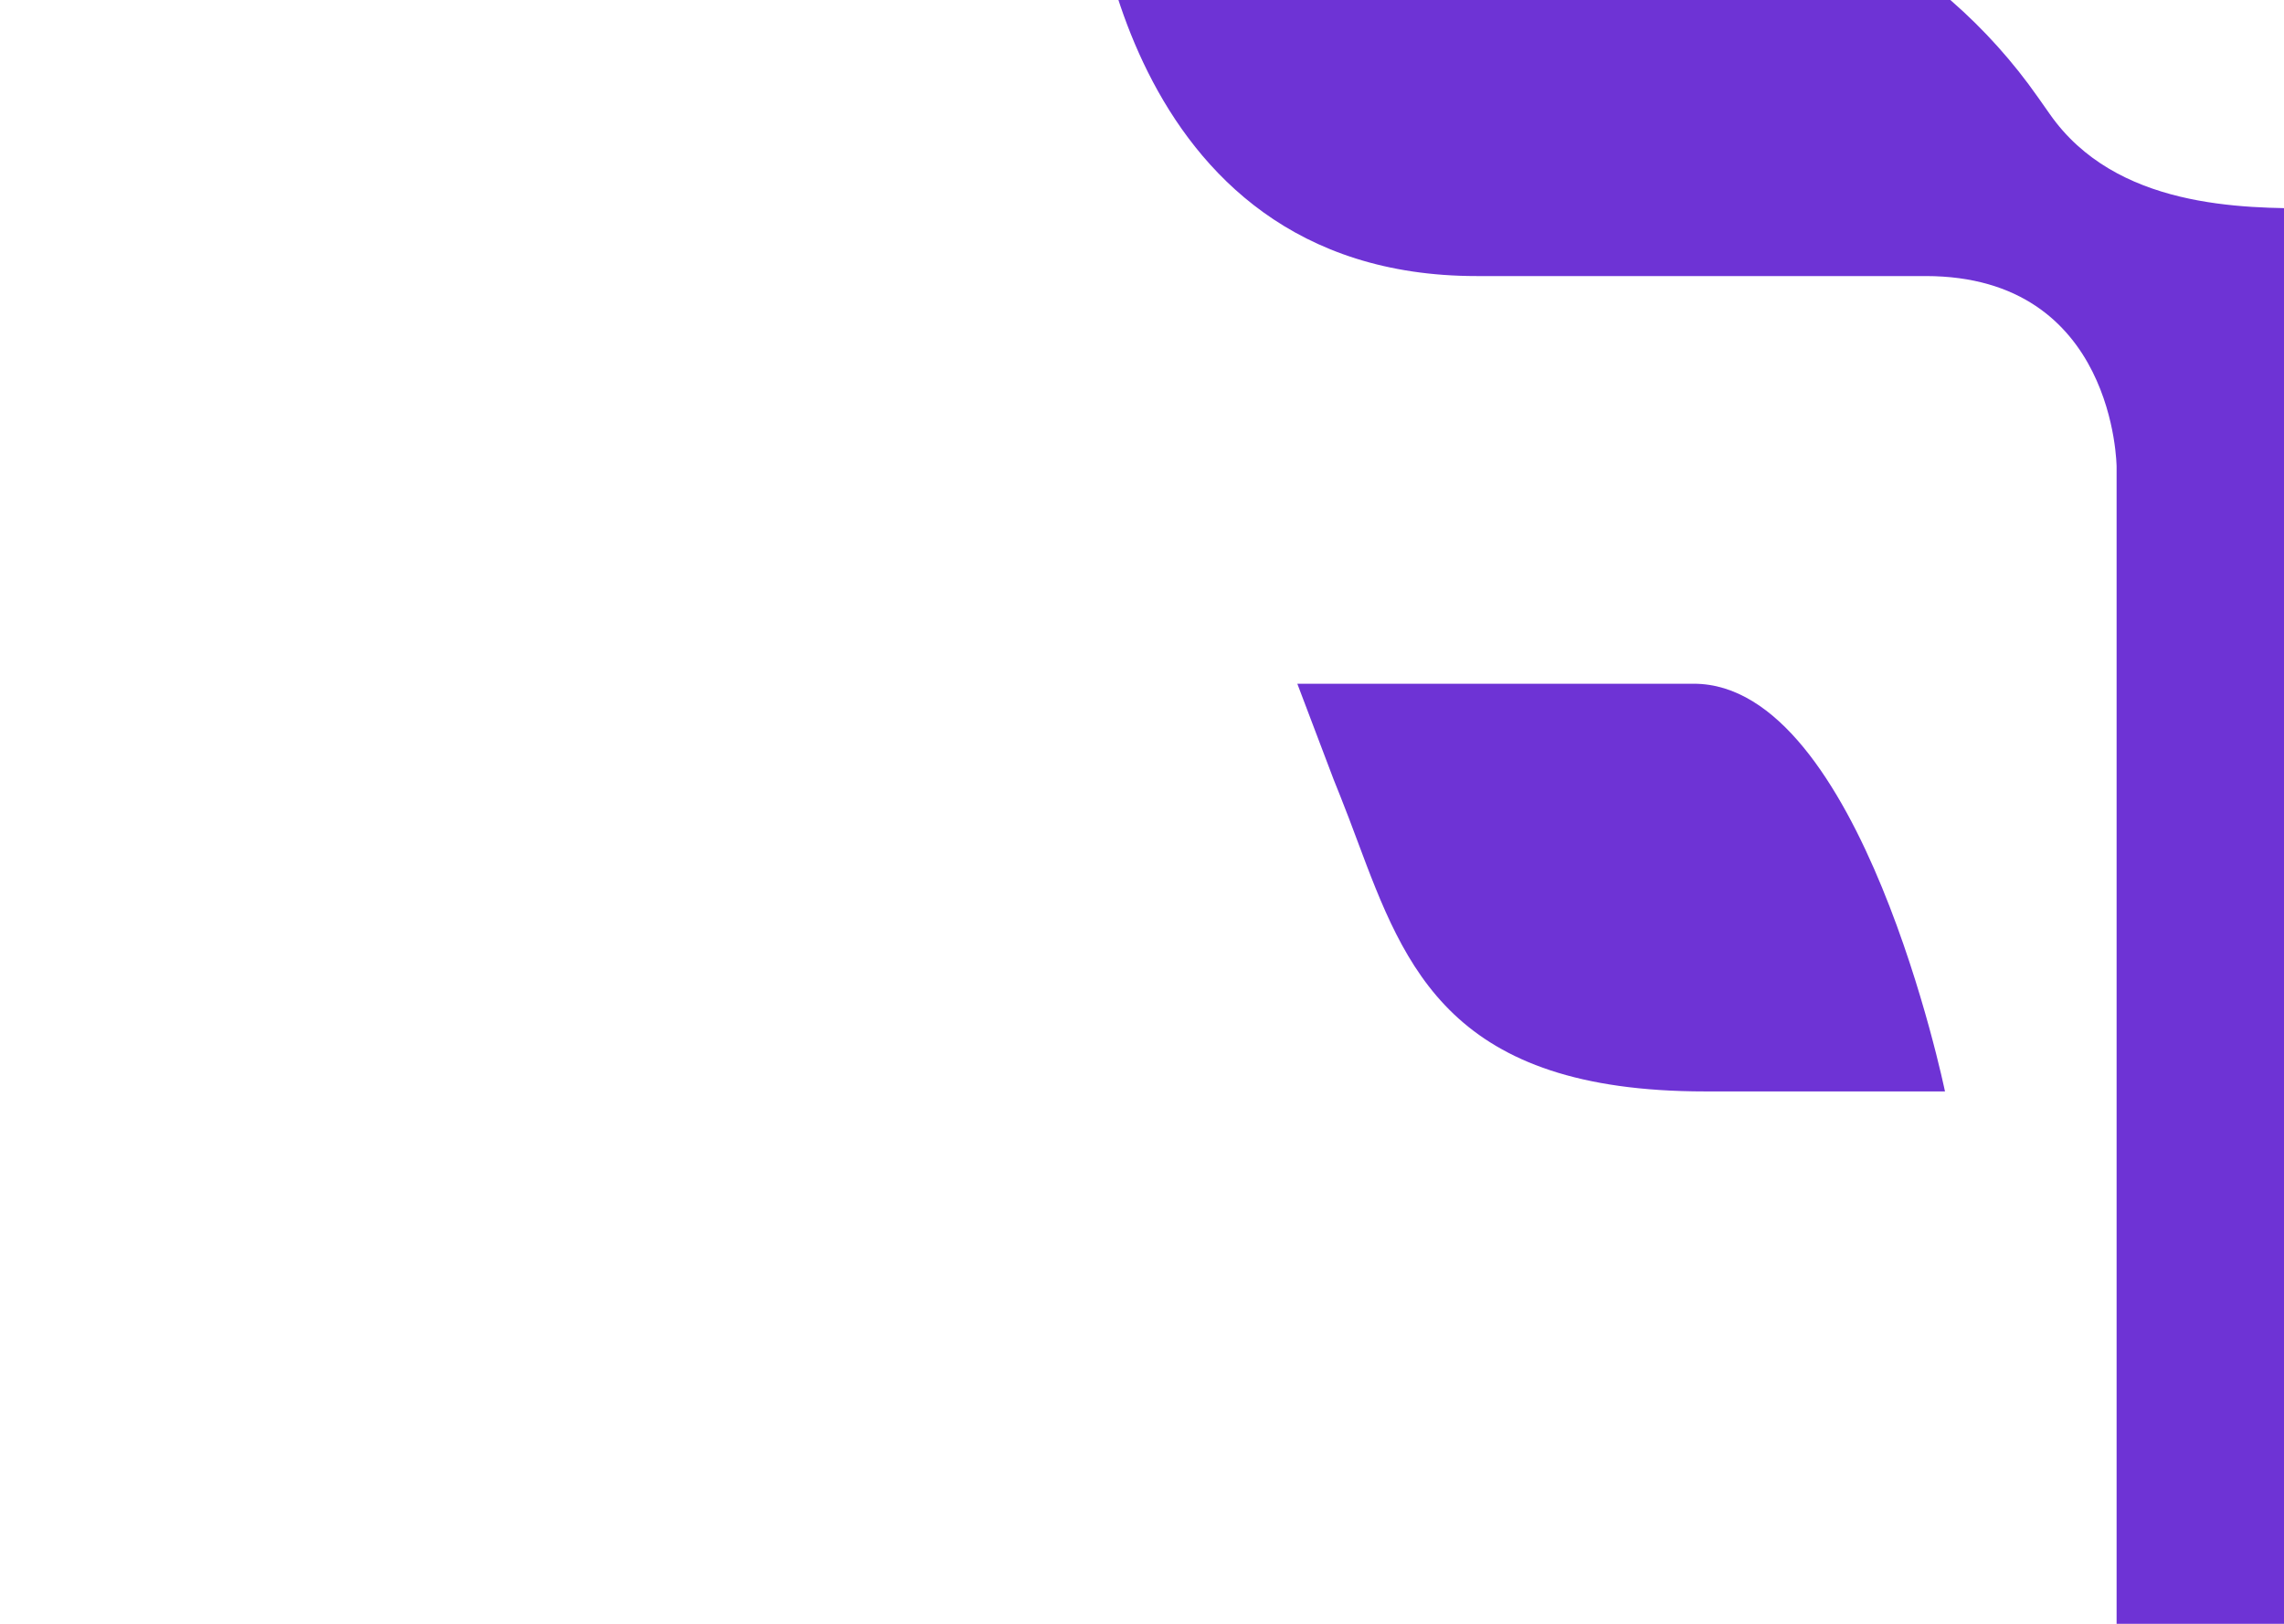 <svg width="1440" height="1024" viewBox="0 0 1440 1024" fill="none" xmlns="http://www.w3.org/2000/svg">
<g clip-path="url(#clip0_678_647)">
<path fill-rule="evenodd" clip-rule="evenodd" d="M1911.92 -83H2231.95C2231.95 -83 2209.08 174.088 2024.78 174.088H1707.72C1587.78 174.088 1587.24 294.503 1587.24 294.503V1460C1587.24 1460 1334.46 1418.04 1334.46 1161.49V294.503C1334.46 294.503 1333.93 174.088 1214.05 174.088H930.922C702.369 174.088 688 -83 688 -83H1007.56C1118.05 -83 1221.61 -29.1 1284.95 61.431L1292.3 71.887C1333.83 131.411 1413.82 131.395 1459.13 131.386L1460.75 131.386L1462.51 131.386C1507.85 131.397 1587.69 131.415 1627.17 71.887L1634.53 61.431C1697.94 -29.1 1801.42 -83 1911.92 -83ZM817.925 431.182H1067.93C1173.23 431.182 1226.26 688.27 1226.26 688.27H1075.01C914.876 688.27 886.097 611.287 855.756 530.124C852.252 520.75 848.727 511.32 844.976 501.947L840.794 491.49L817.925 431.182Z" fill="#6E33D5"/>
</g>
<defs>
<clipPath id="clip0_678_647">
<rect width="1440" height="1024" fill="white"/>
</clipPath>
</defs>
</svg>
